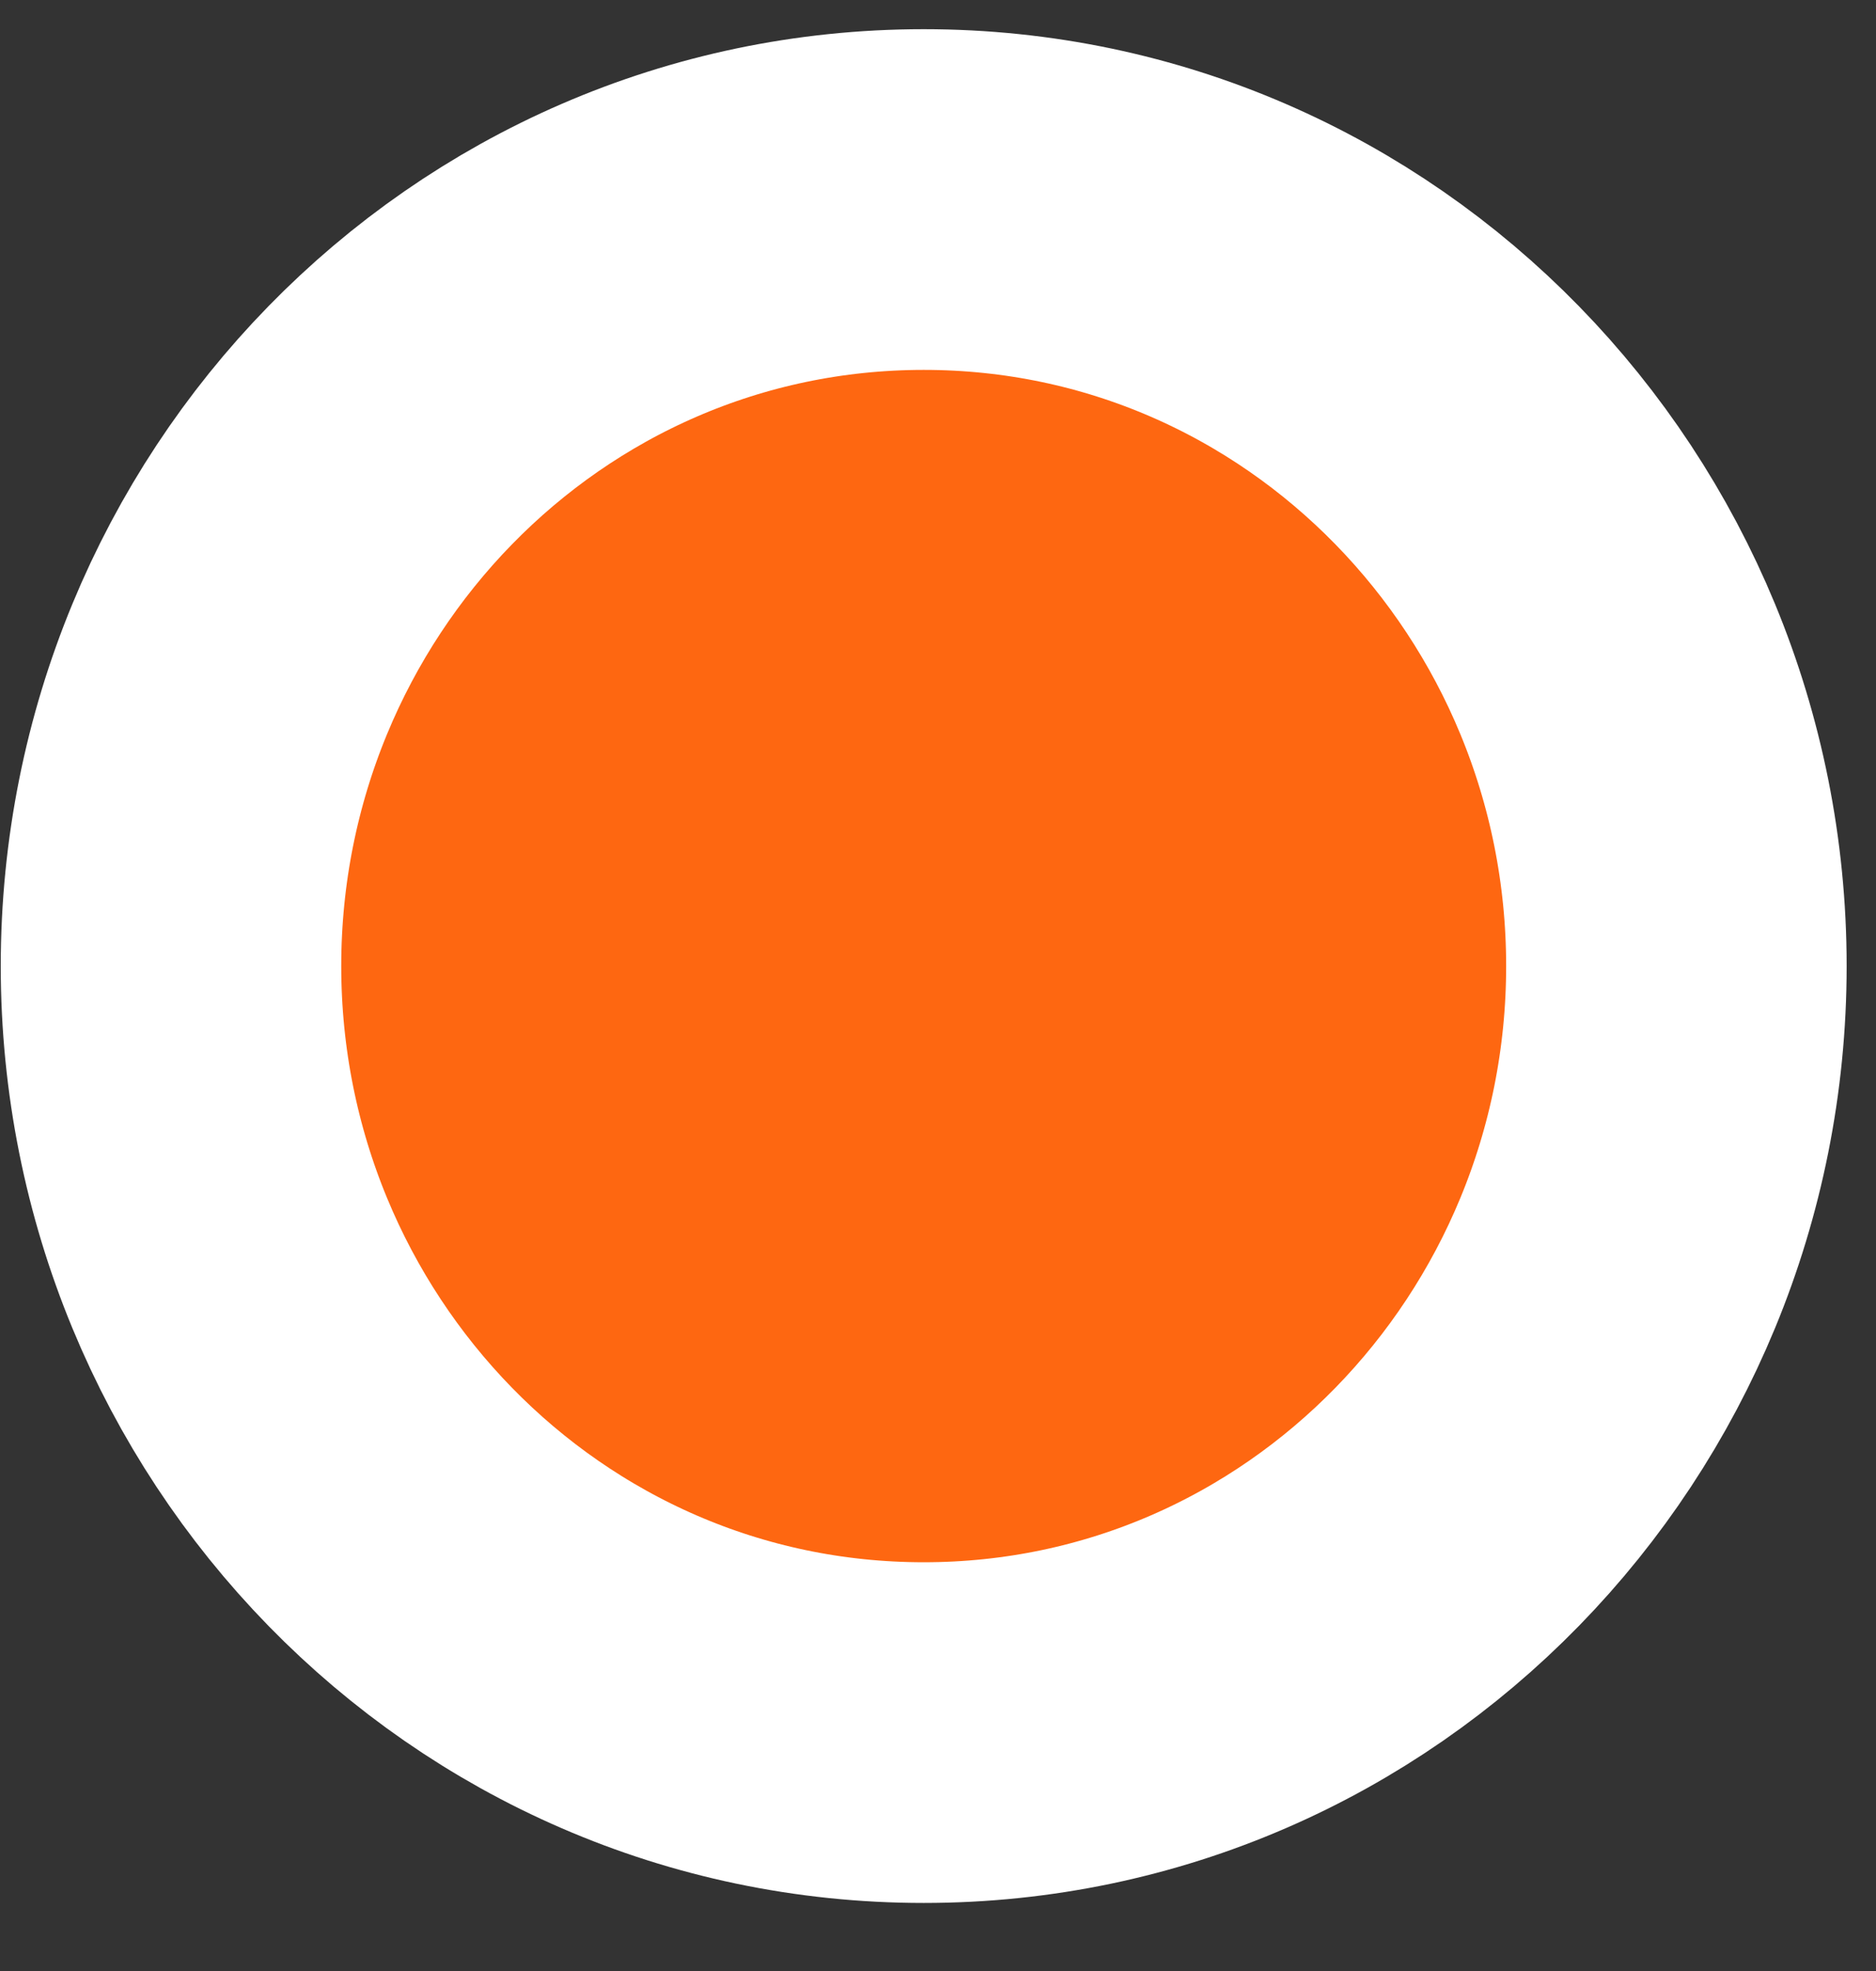 <svg width="20" height="21" viewBox="0 0 20 21" fill="none" xmlns="http://www.w3.org/2000/svg">
<rect x="0" y="0" width="20" height="21" fill="#333333" stroke="none"/>
<path d="M9.848 18.46C14.318 18.46 17.872 14.764 17.872 10.293C17.872 5.821 14.318 2.126 9.848 2.126C5.377 2.126 1.823 5.821 1.823 10.293C1.823 14.764 5.377 18.46 9.848 18.46Z" fill="#FE6711" stroke="white" stroke-width="3.63"/>
</svg>
